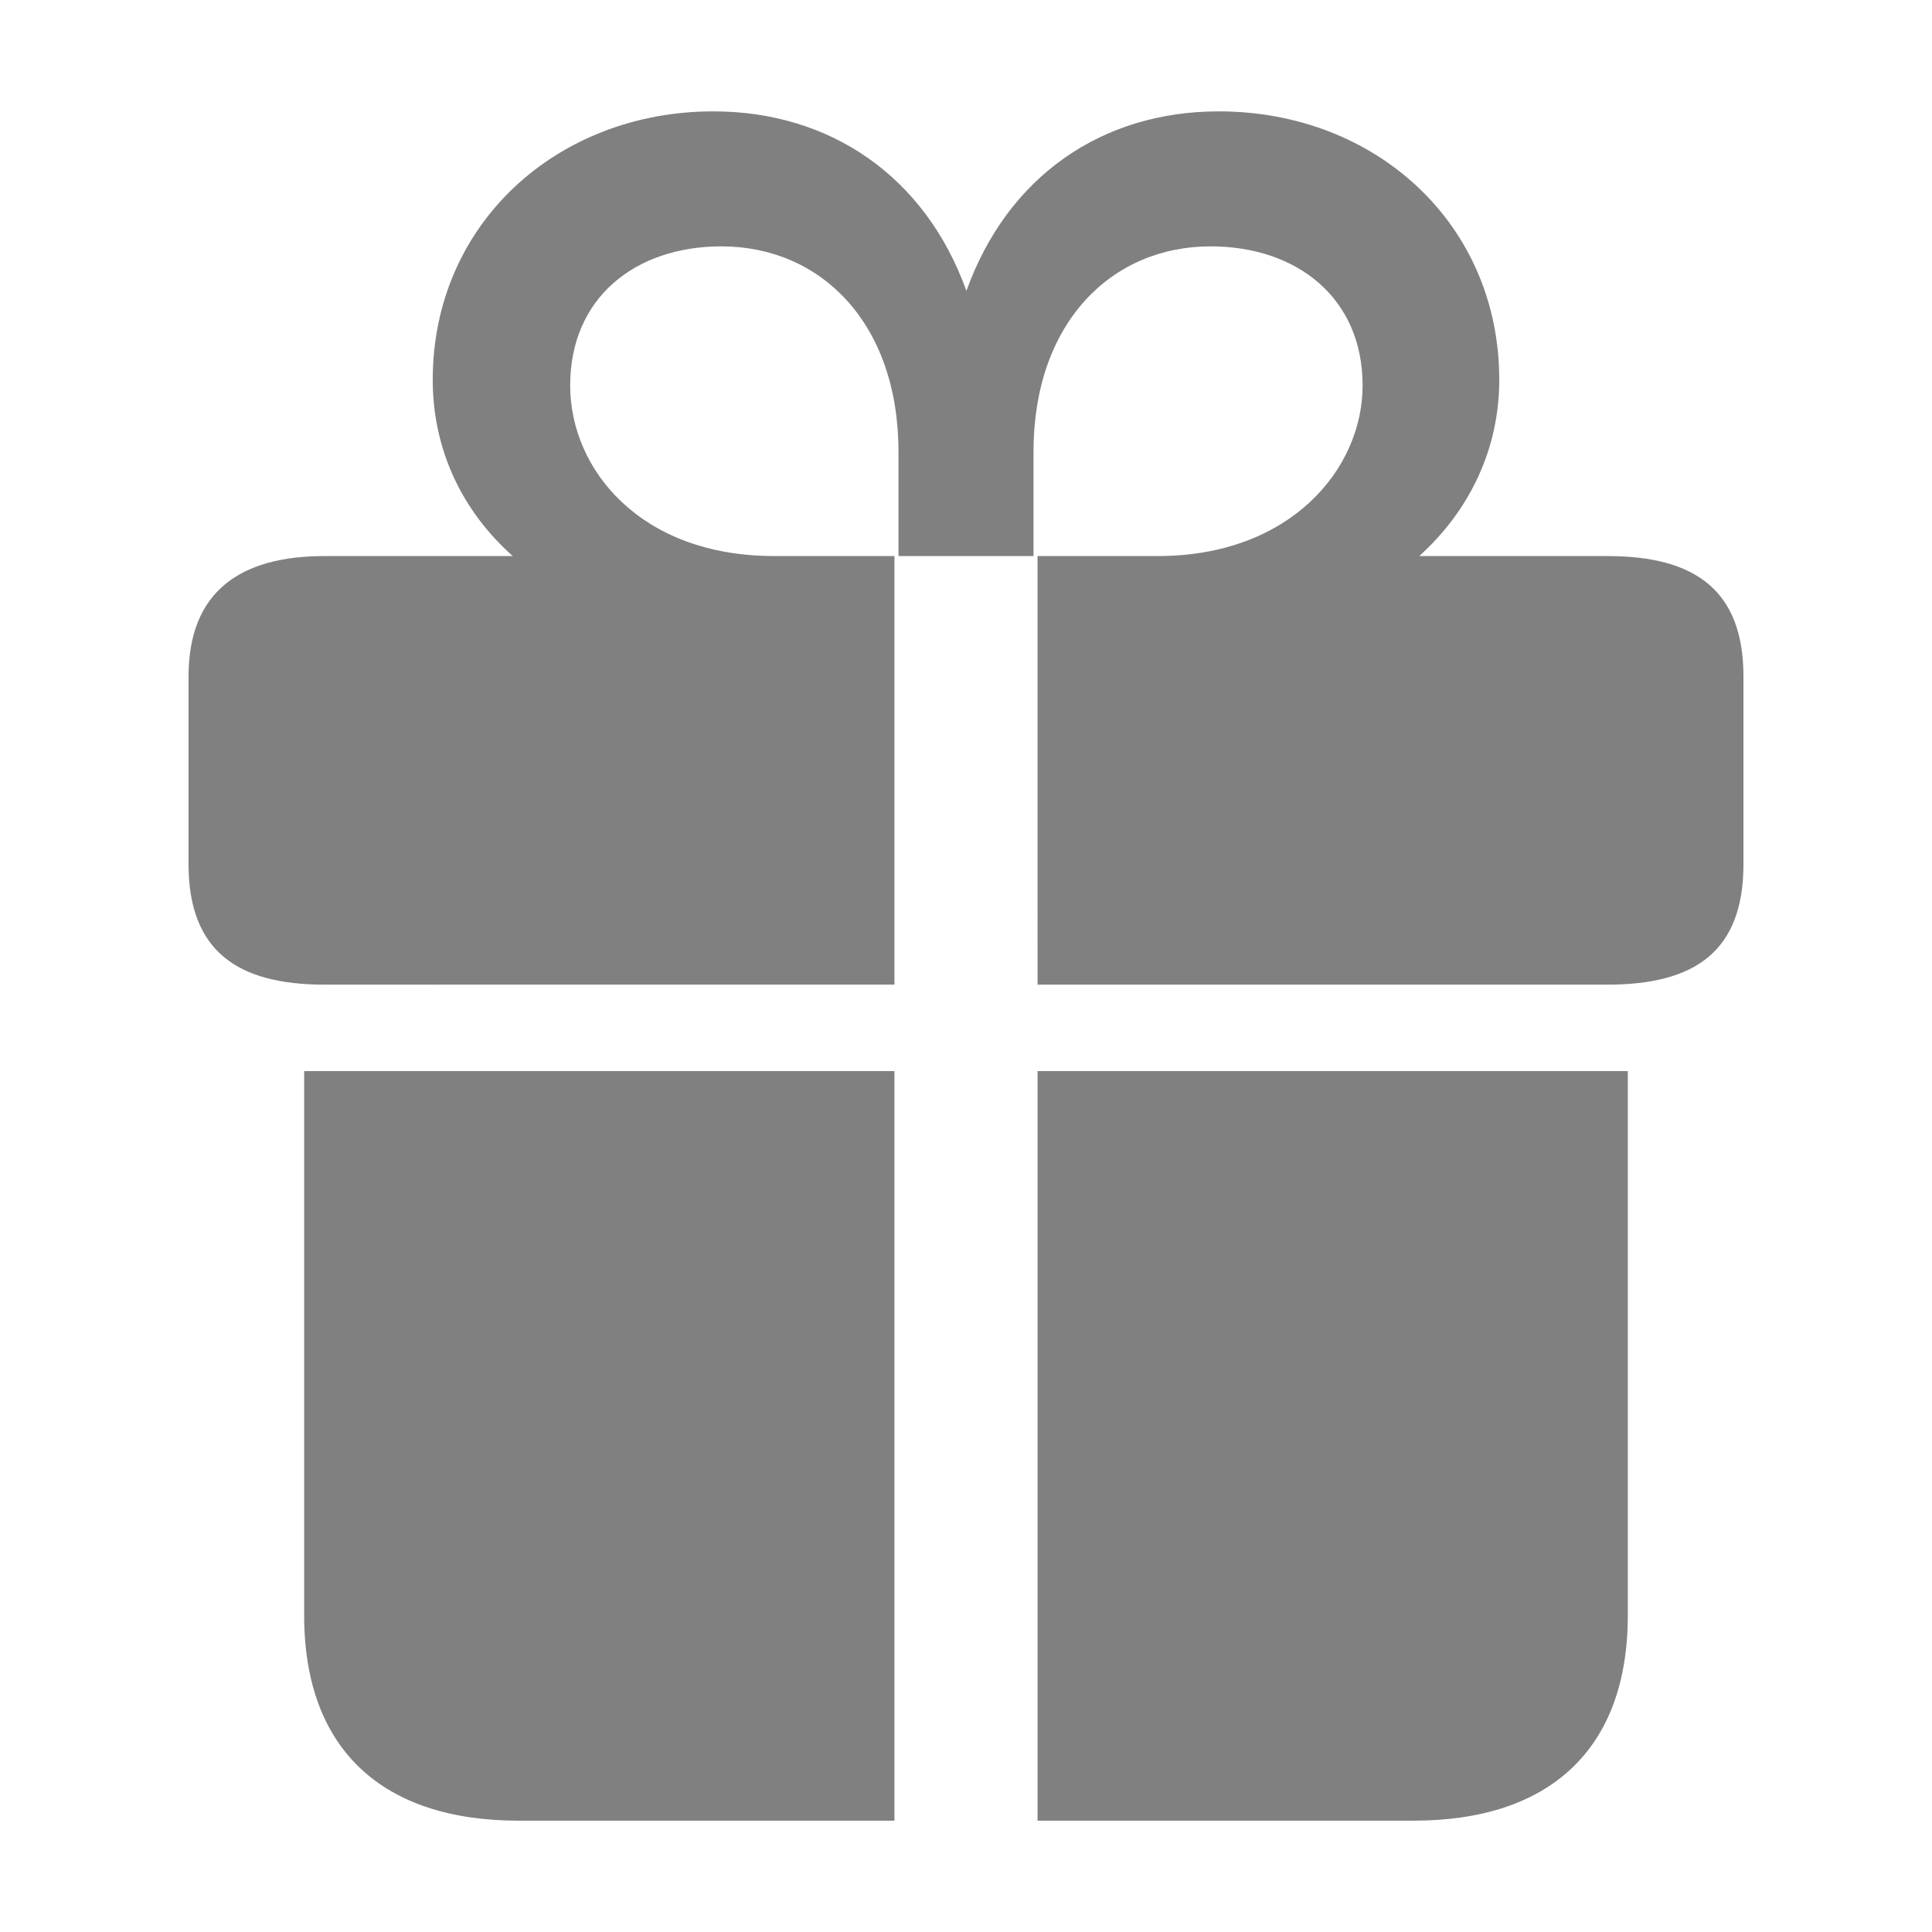   <svg fill="#808080" viewBox="0 0 56 56" xmlns="http://www.w3.org/2000/svg">
  <g stroke-width="0"/>
  <g stroke-linecap="round" stroke-linejoin="round"/>
  <path d="M25.926 28.539V16.117h-3.492c-3.868 0-5.907-2.508-5.907-4.945 0-2.531 1.875-4.031 4.383-4.031 2.883 0 5.133 2.226 5.133 5.953v3.023h3.914v-3.023c0-3.727 2.25-5.953 5.133-5.953 2.508 0 4.406 1.5 4.406 4.03 0 2.438-2.11 4.946-5.93 4.946h-3.492V28.54h16.524c2.554 0 3.937-.984 3.937-3.492V19.61c0-2.484-1.383-3.492-3.937-3.492h-5.461c1.453-1.312 2.32-3.094 2.32-5.11 0-4.523-3.586-7.78-8.133-7.78-3.375 0-6.117 1.874-7.312 5.203-1.196-3.328-3.961-5.203-7.336-5.203-4.524 0-8.133 3.257-8.133 7.78 0 2.016.844 3.798 2.32 5.11h-5.46c-2.415 0-3.938 1.008-3.938 3.492v5.438c0 2.508 1.406 3.492 3.937 3.492Zm0 24.234V31.047H8.816V46.82c0 3.914 2.297 5.953 6.211 5.953Zm4.148-21.726v21.726h10.899c3.914 0 6.21-2.039 6.21-5.953V31.047Z"/>
</svg>
